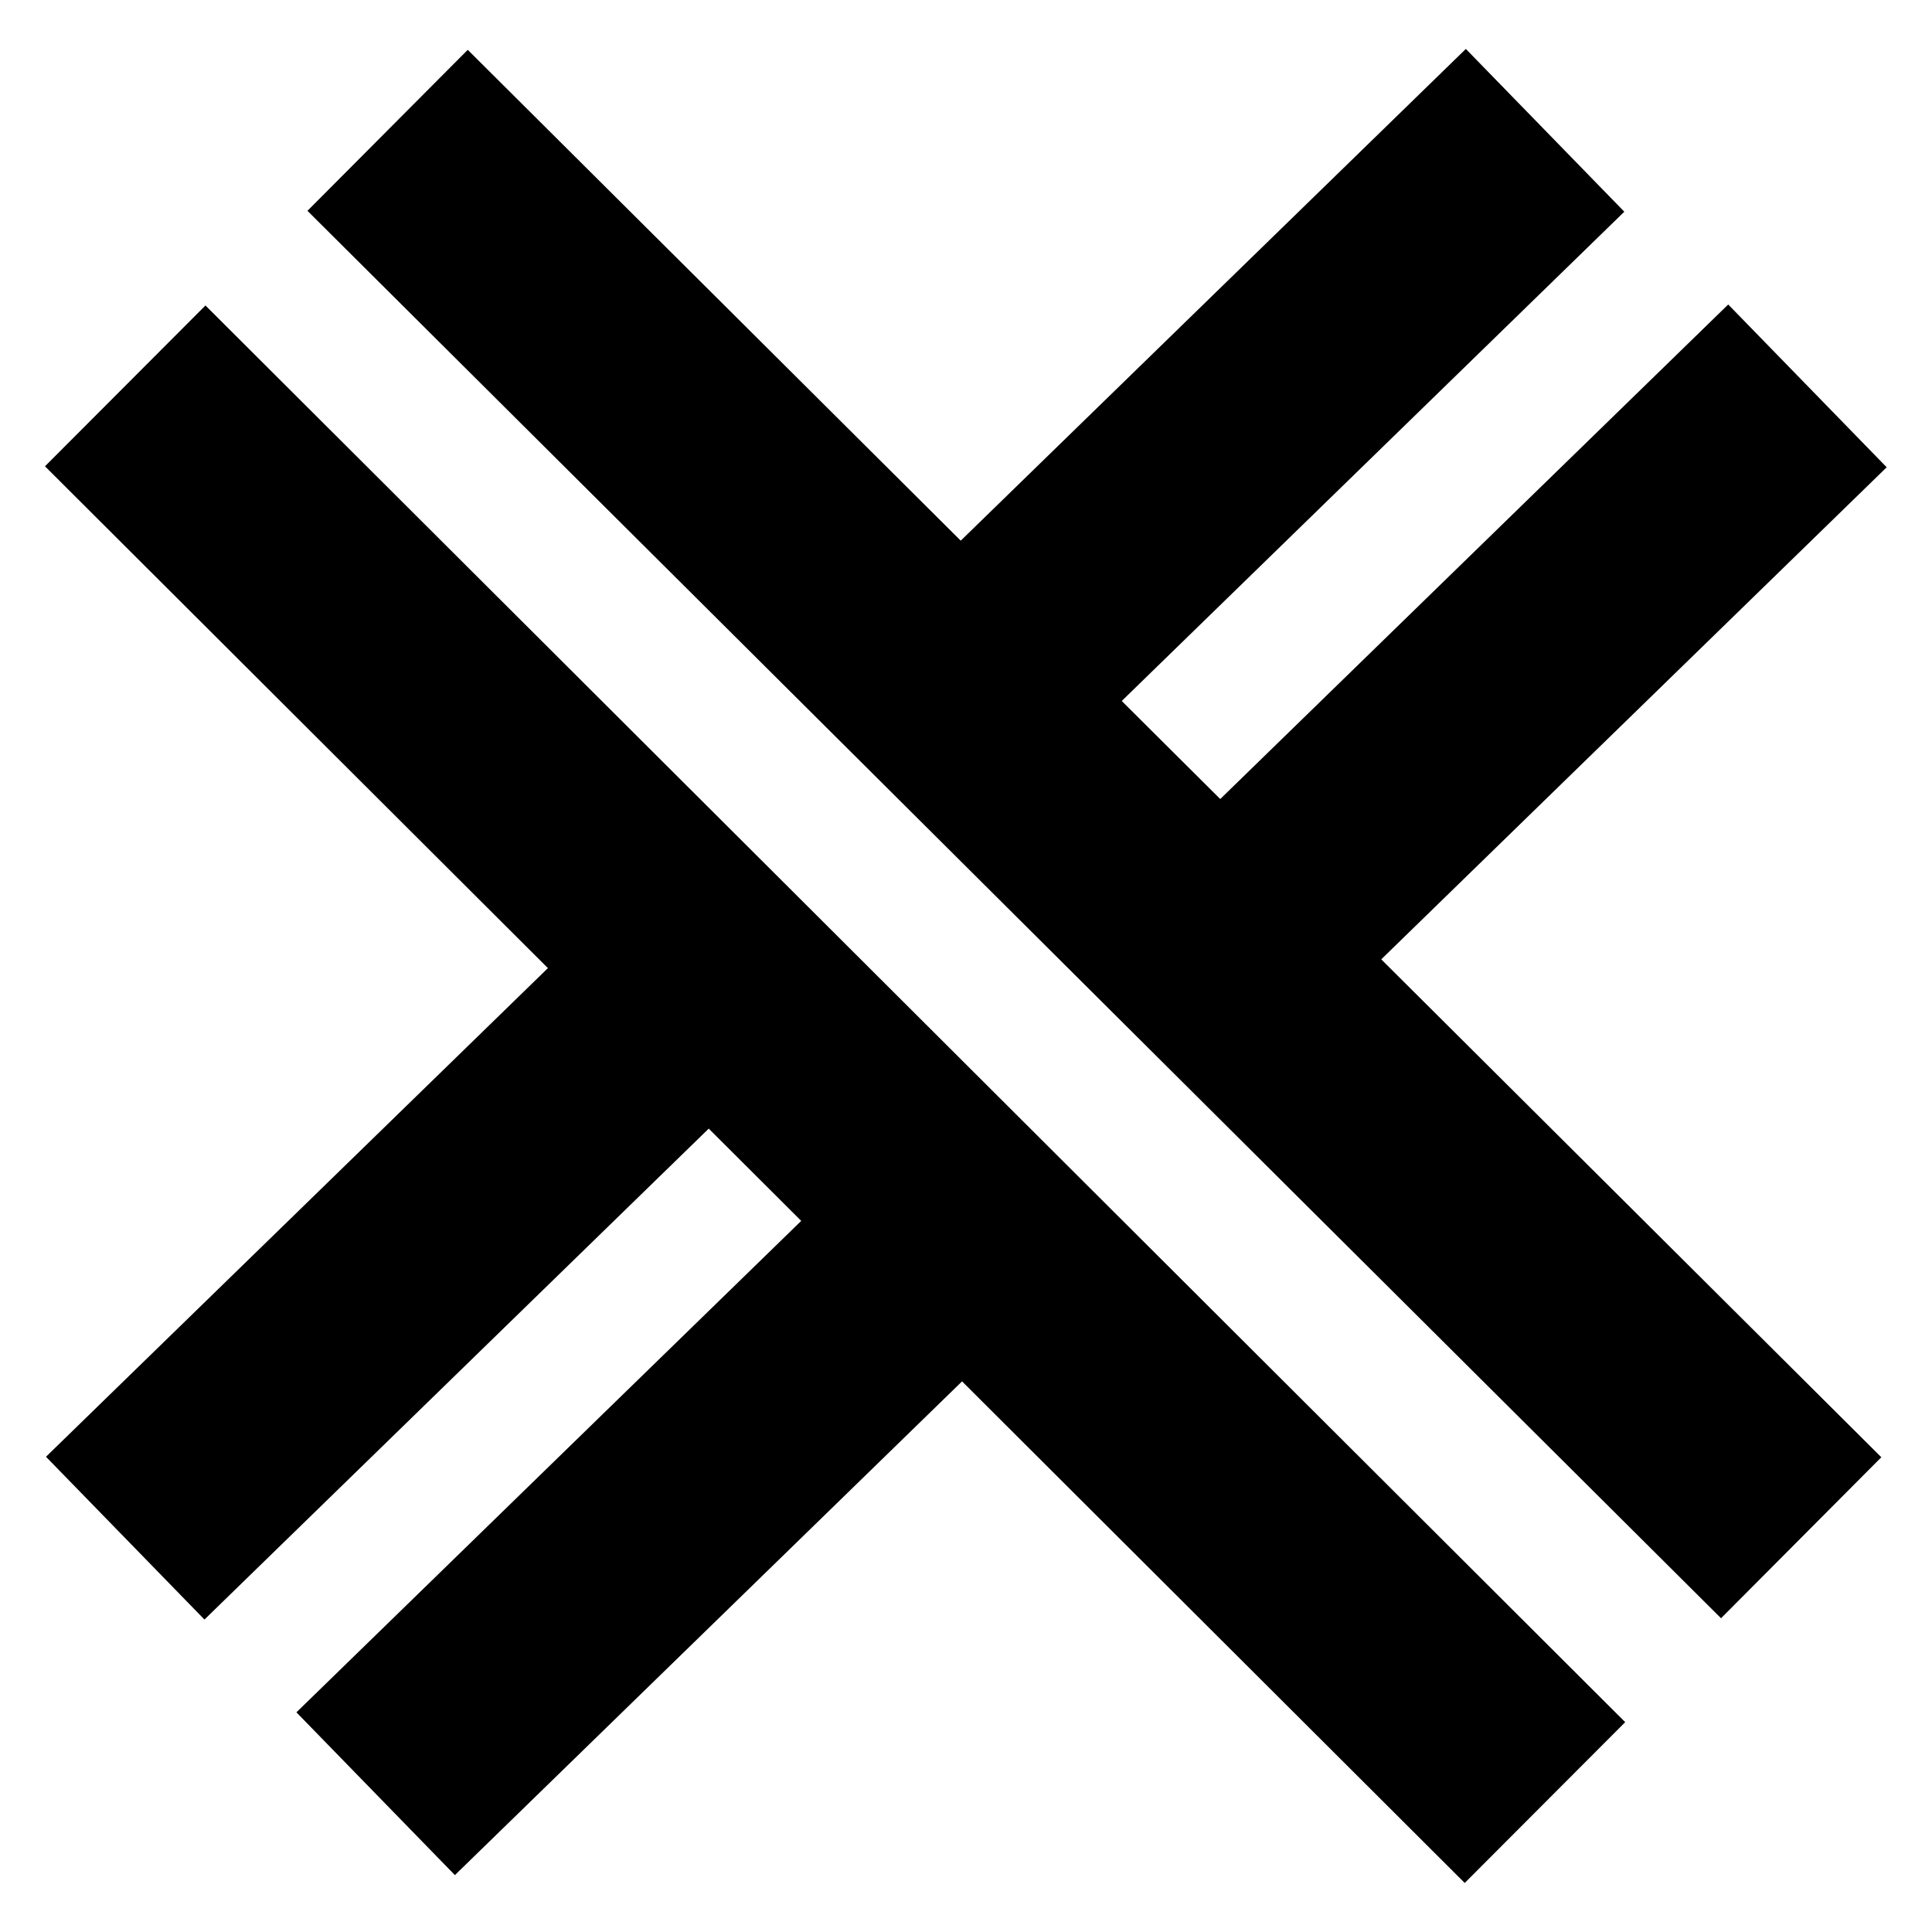 <?xml version="1.0" encoding="UTF-8" standalone="no"?>
<svg
   width="850.5"
   height="850.5"
   viewBox="0 0 850.5 850.5"
   version="1.1"
   id="svg7"
   sodipodi:docname="right_up_two_cross.svg"
   inkscape:version="1.3.2 (091e20e, 2023-11-25)"
   xmlns:inkscape="http://www.inkscape.org/namespaces/inkscape"
   xmlns:sodipodi="http://sodipodi.sourceforge.net/DTD/sodipodi-0.dtd"
   xmlns="http://www.w3.org/2000/svg"
   xmlns:svg="http://www.w3.org/2000/svg">
  <defs
     id="defs7" />
  <sodipodi:namedview
     id="namedview7"
     pagecolor="#505050"
     bordercolor="#eeeeee"
     borderopacity="1"
     inkscape:showpageshadow="0"
     inkscape:pageopacity="0"
     inkscape:pagecheckerboard="0"
     inkscape:deskcolor="#505050"
     inkscape:zoom="0.27748383"
     inkscape:cx="423.44809"
     inkscape:cy="425.25"
     inkscape:window-width="1664"
     inkscape:window-height="449"
     inkscape:window-x="0"
     inkscape:window-y="25"
     inkscape:window-maximized="0"
     inkscape:current-layer="svg7" />
  <path
     fill-rule="evenodd"
     fill="rgb(100%, 100%, 100%)"
     fill-opacity="1"
     d="M 0 850.5 L 850.5 850.5 L 850.5 0 L 0 0 Z M 0 850.5 "
     id="path1"
     style="fill:none" />
  <path
     fill="none"
     stroke-width="100.01"
     stroke-linecap="butt"
     stroke-linejoin="miter"
     stroke="rgb(0%, 0%, 0%)"
     stroke-opacity="1"
     stroke-miterlimit="10"
     d="M 170.629 793.129 L 792.91 173.559 "
     transform="matrix(1, 0, 0, -1, 0, 850.5)"
     id="path2" />
  <path
     fill="none"
     stroke-width="100.01"
     stroke-linecap="butt"
     stroke-linejoin="miter"
     stroke="rgb(0%, 0%, 0%)"
     stroke-opacity="1"
     stroke-miterlimit="10"
     d="M 55.125 680.629 L 680.121 56.984 "
     transform="matrix(1, 0, 0, -1, 0, 850.5)"
     id="path3" />
  <path
     fill="none"
     stroke-width="100.01"
     stroke-linecap="butt"
     stroke-linejoin="miter"
     stroke="rgb(0%, 0%, 0%)"
     stroke-opacity="1"
     stroke-miterlimit="10"
     d="M 311.922 423.379 L 55.125 173.379 "
     transform="matrix(1, 0, 0, -1, 0, 850.5)"
     id="path4" />
  <path
     fill="none"
     stroke-width="100.01"
     stroke-linecap="butt"
     stroke-linejoin="miter"
     stroke="rgb(0%, 0%, 0%)"
     stroke-opacity="1"
     stroke-miterlimit="10"
     d="M 680.172 793.129 L 423.371 543.129 "
     transform="matrix(1, 0, 0, -1, 0, 850.5)"
     id="path5" />
  <path
     fill="none"
     stroke-width="100.01"
     stroke-linecap="butt"
     stroke-linejoin="miter"
     stroke="rgb(0%, 0%, 0%)"
     stroke-opacity="1"
     stroke-miterlimit="10"
     d="M 795.672 680.629 L 538.879 430.629 "
     transform="matrix(1, 0, 0, -1, 0, 850.5)"
     id="path6" />
  <path
     fill="none"
     stroke-width="100.01"
     stroke-linecap="butt"
     stroke-linejoin="miter"
     stroke="rgb(0%, 0%, 0%)"
     stroke-opacity="1"
     stroke-miterlimit="10"
     d="M 422.172 310.879 L 165.371 60.875 "
     transform="matrix(1, 0, 0, -1, 0, 850.5)"
     id="path7" />
</svg>

